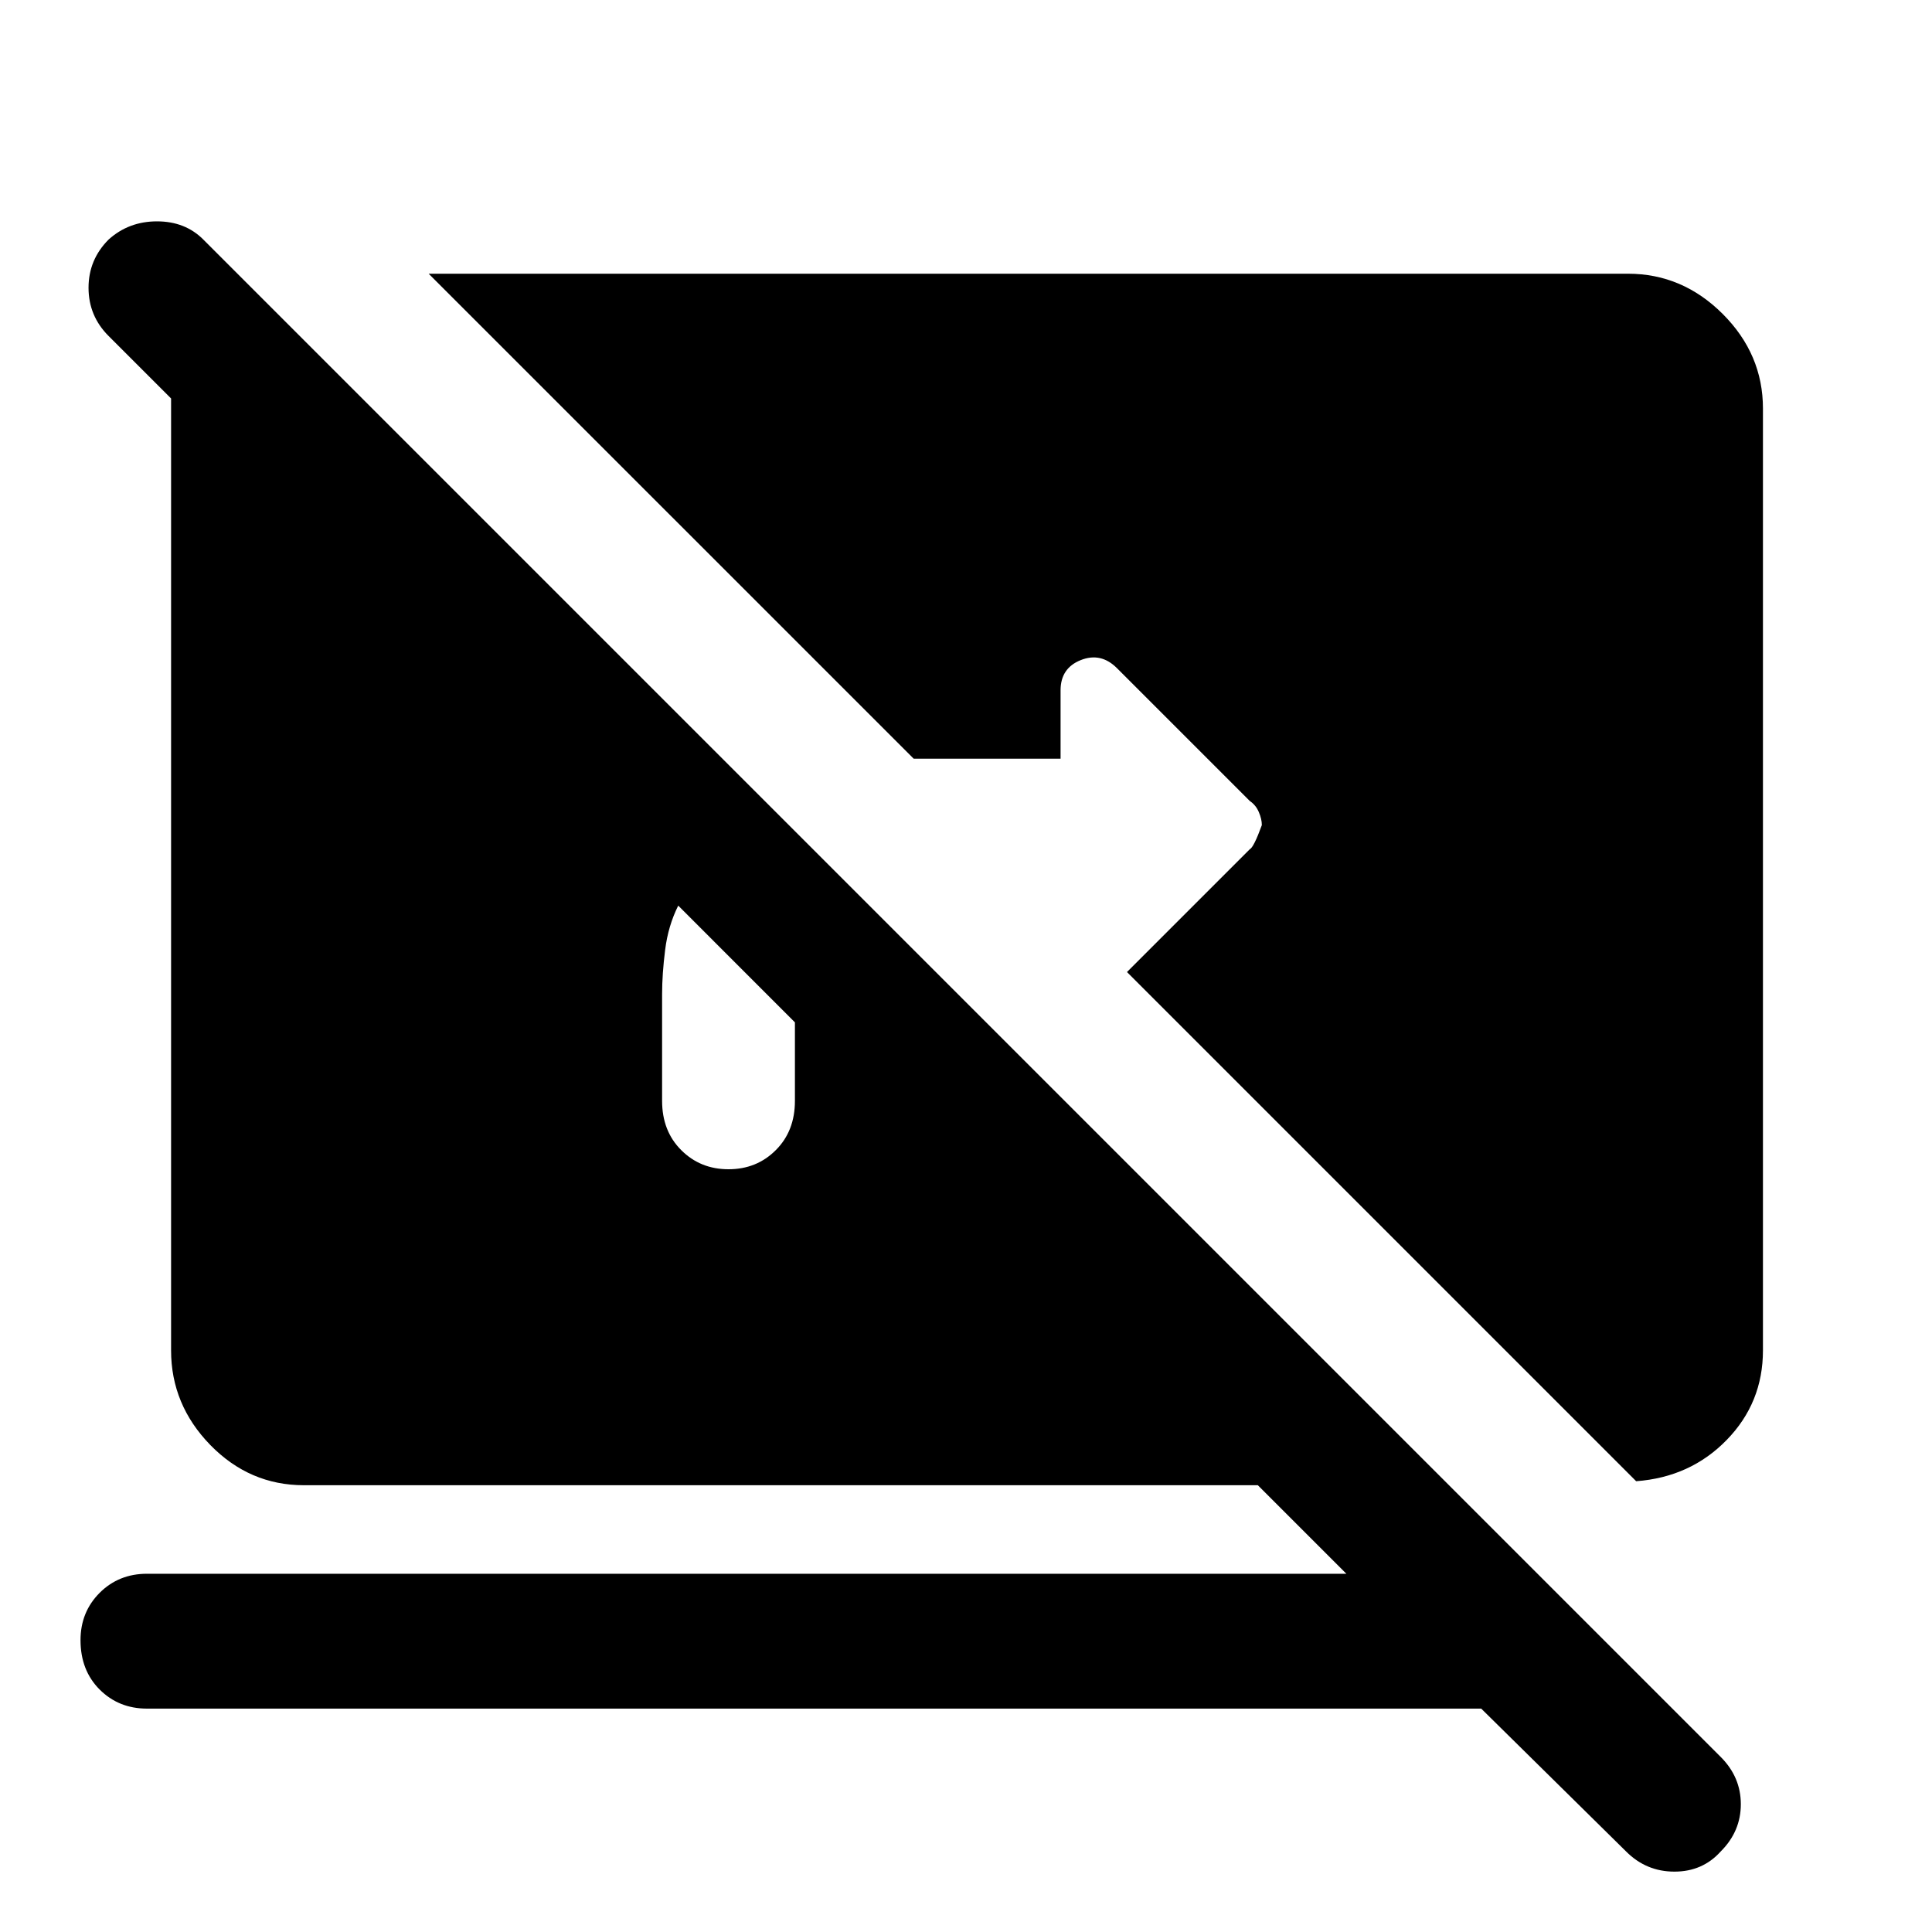 <svg width="40" height="40" viewBox="0 0 40 40" xmlns="http://www.w3.org/2000/svg">
<path d="M33.875 30.667L23.333 20.125L25.875 17.583C25.93 17.556 26.014 17.389 26.125 17.083C26.125 17 26.104 16.909 26.062 16.812C26.021 16.715 25.958 16.639 25.875 16.583L23.125 13.833C22.903 13.611 22.653 13.556 22.375 13.667C22.097 13.778 21.958 13.986 21.958 14.292V15.708H18.917L8.875 5.667H33.708C34.458 5.667 35.111 5.945 35.667 6.5C36.222 7.055 36.5 7.708 36.5 8.458V27.958C36.5 28.681 36.25 29.299 35.75 29.812C35.25 30.326 34.625 30.611 33.875 30.667ZM33.667 38.333L30.667 35.375H3.042C2.653 35.375 2.326 35.243 2.062 34.979C1.799 34.715 1.667 34.375 1.667 33.958C1.667 33.569 1.799 33.243 2.062 32.979C2.326 32.715 2.653 32.583 3.042 32.583H27.875L26.042 30.75H6.292C5.542 30.75 4.896 30.472 4.354 29.917C3.813 29.361 3.542 28.708 3.542 27.958V8.25L2.25 6.958C1.972 6.681 1.833 6.347 1.833 5.958C1.833 5.569 1.972 5.236 2.25 4.958C2.528 4.708 2.861 4.583 3.25 4.583C3.639 4.583 3.958 4.708 4.208 4.958L35.625 36.375C35.903 36.653 36.042 36.979 36.042 37.354C36.042 37.729 35.903 38.056 35.625 38.333C35.375 38.611 35.056 38.75 34.667 38.75C34.278 38.75 33.944 38.611 33.667 38.333ZM15.083 24.208C15.472 24.208 15.799 24.076 16.062 23.812C16.326 23.549 16.458 23.209 16.458 22.792V21.167L14.042 18.75C13.903 19.028 13.812 19.334 13.771 19.667C13.729 20 13.708 20.306 13.708 20.583V22.792C13.708 23.209 13.84 23.549 14.104 23.812C14.368 24.076 14.694 24.208 15.083 24.208Z" />
</svg>
